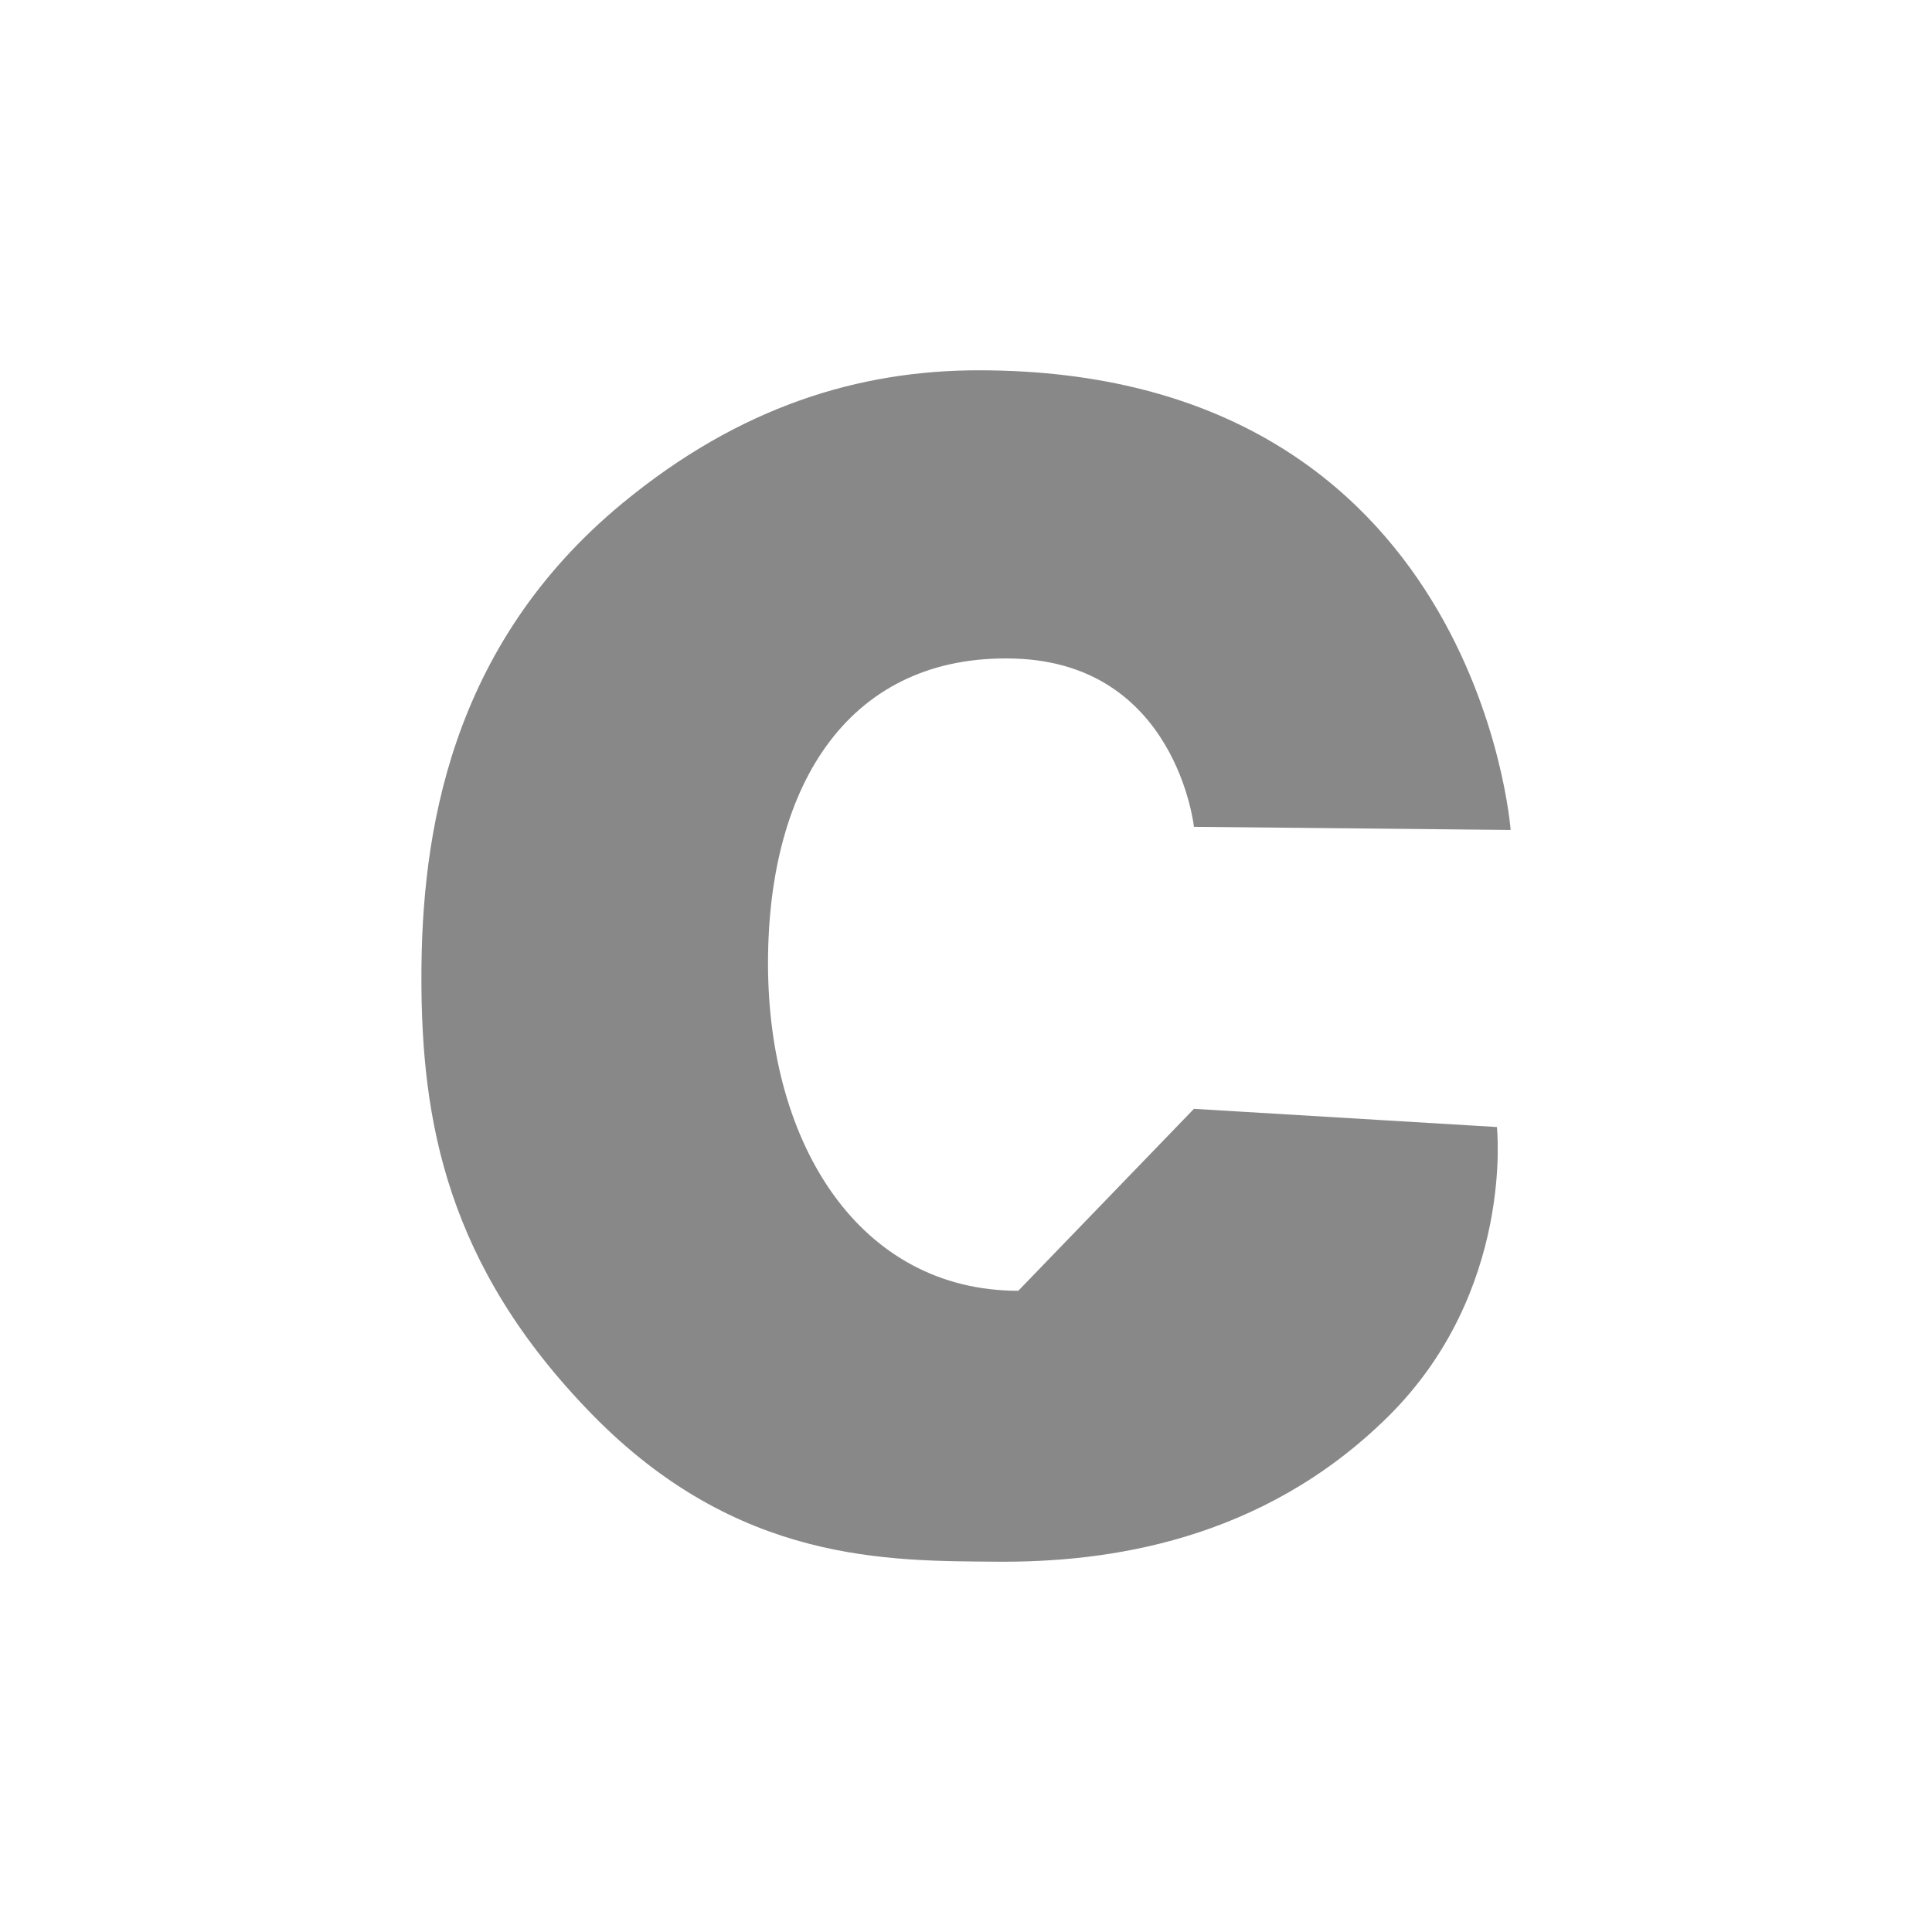 <?xml version="1.0"?>
<svg xmlns="http://www.w3.org/2000/svg" viewBox="0 0 60 60" enable-background="new 0 0 60 60"><path d="M37.079 25.678s-.545-5.085-5.591-5.226c-5.045-.141-7.637 3.814-7.637 9.464s2.864 10.17 7.773 10.17l5.455-5.65 9.409.565s.554 5.103-3.383 8.996c-3.938 3.893-8.77 4.529-12.145 4.503-3.375-.027-8.055.053-12.58-4.582s-5.293-9.137-5.293-13.56.858-10.282 6.239-14.726c3.657-3.019 7.364-4.132 11.071-4.132 15.478 0 16.517 14.275 16.517 14.275l-9.835-.097z" fill="#888"/></svg>

